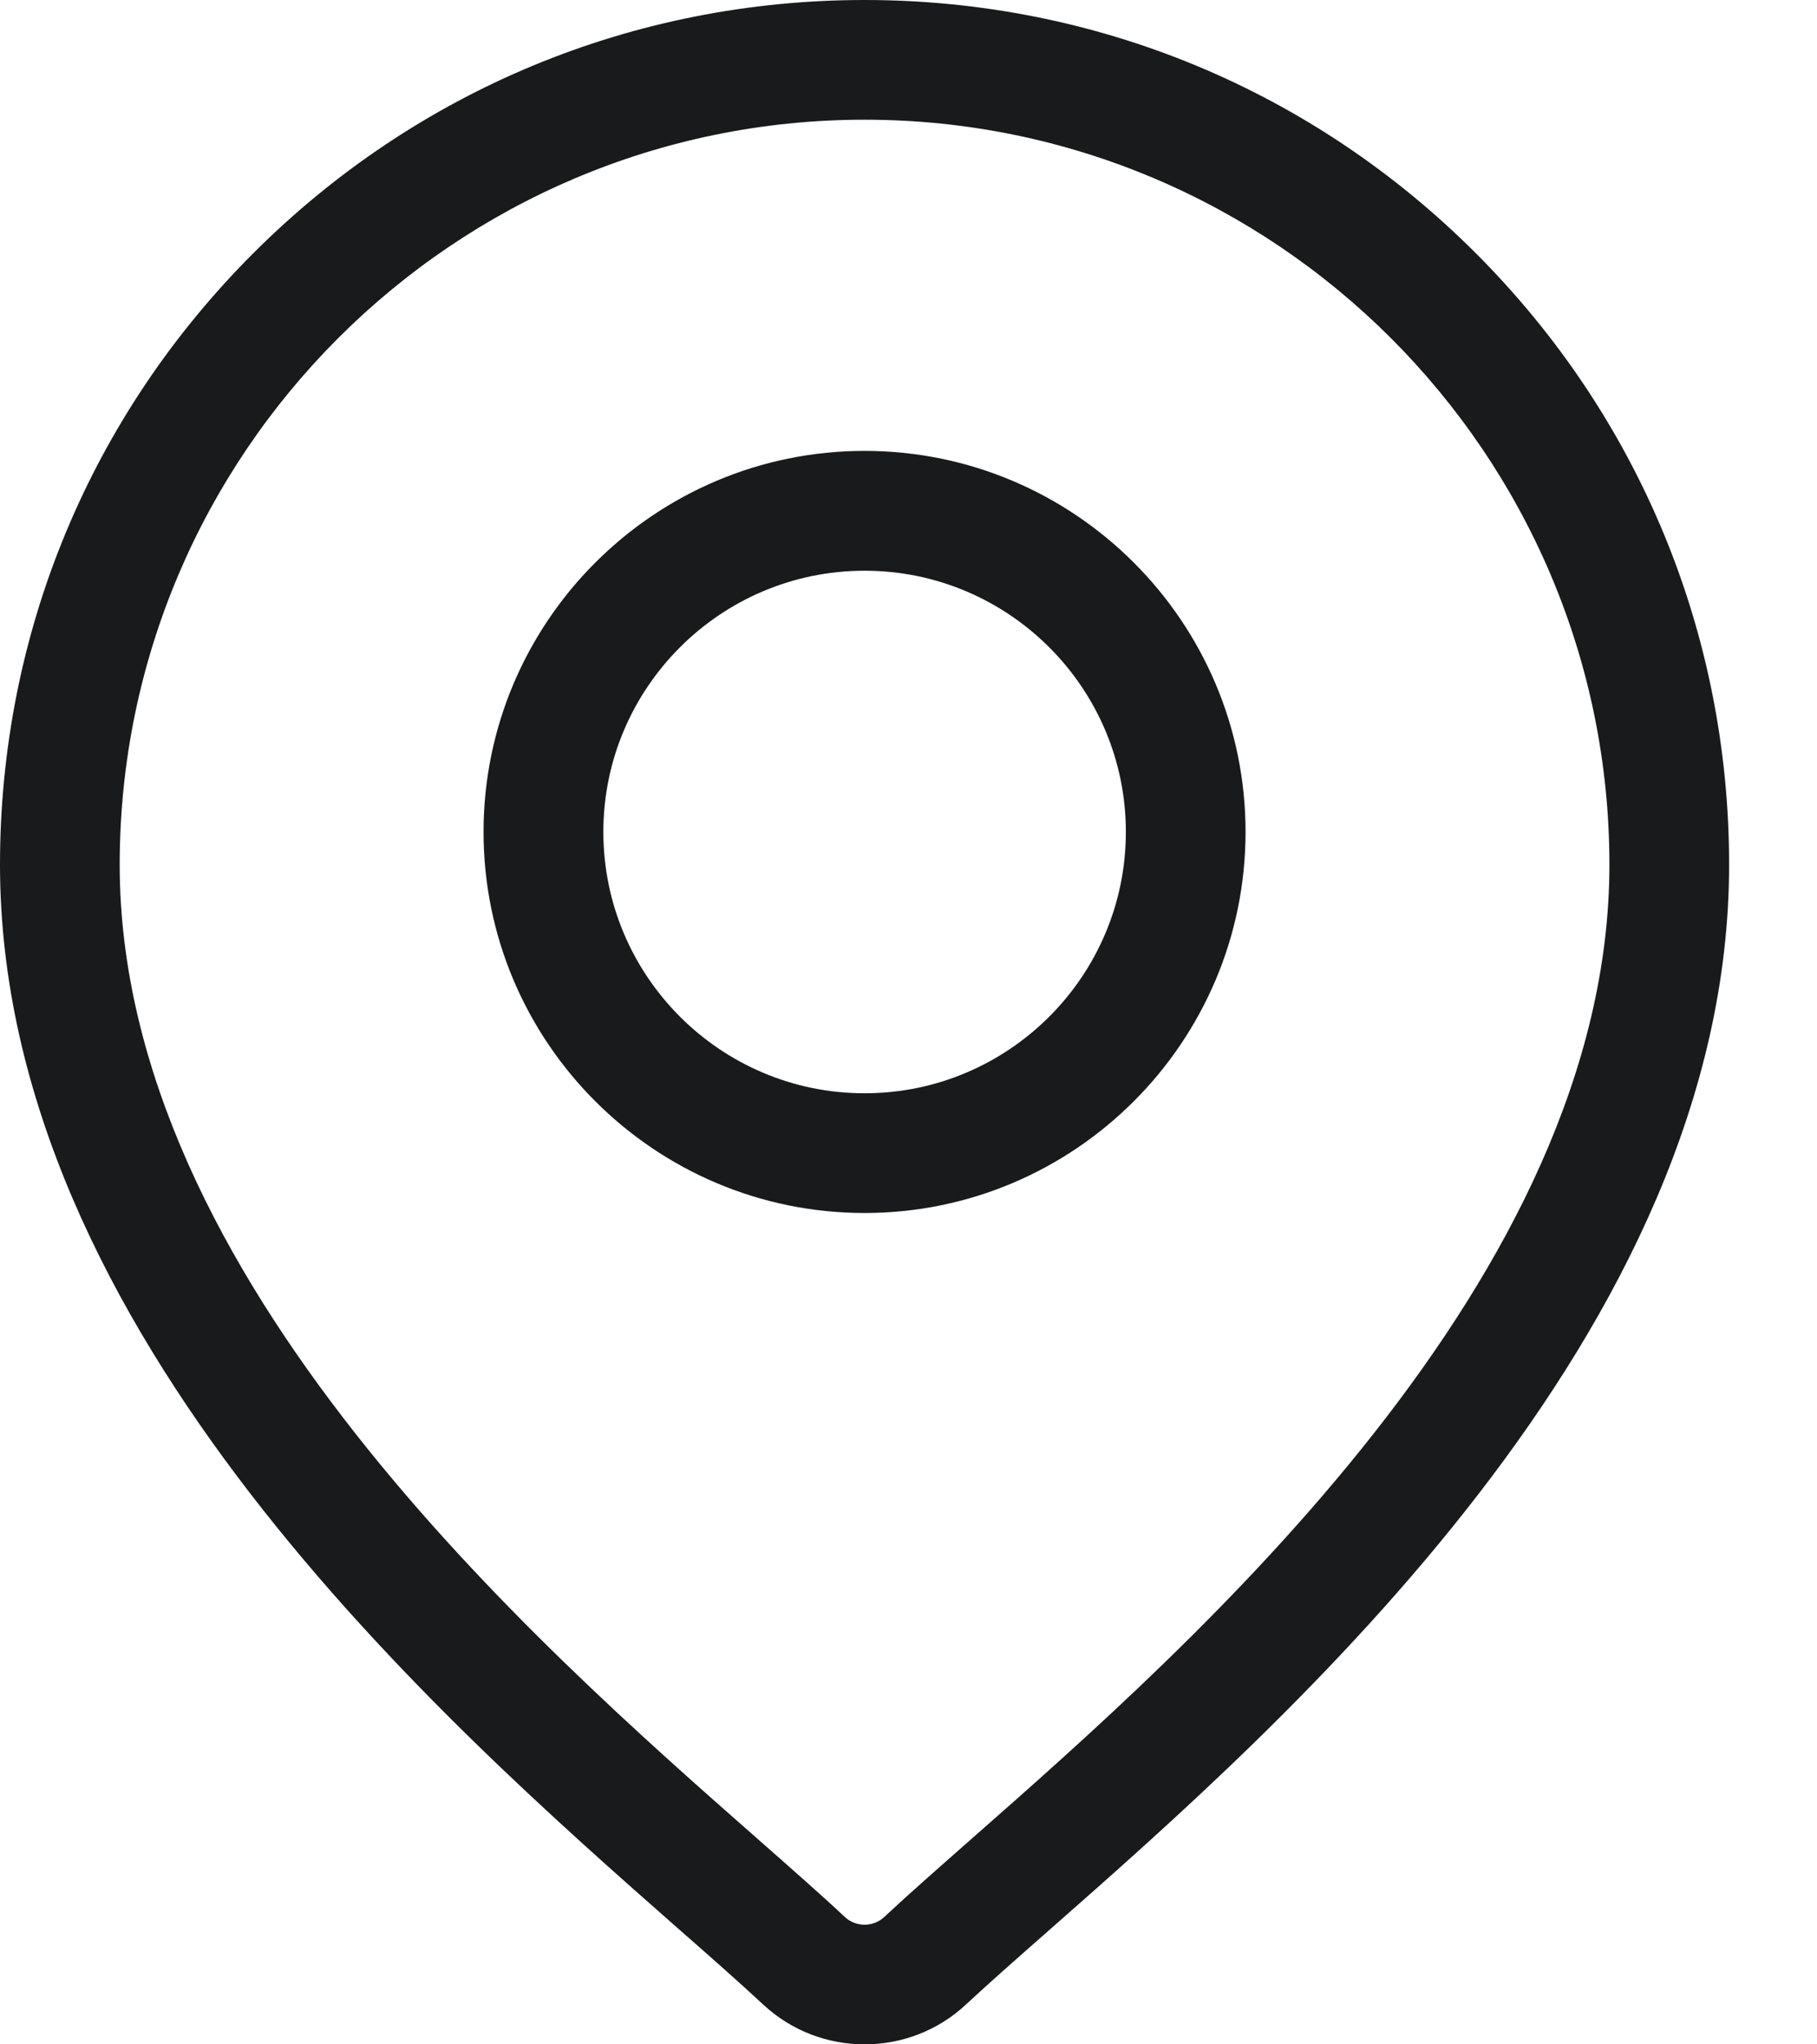 <svg width="16" height="18" viewBox="0 0 16 18" fill="none" xmlns="http://www.w3.org/2000/svg">
<path d="M12.996 2.23C11.559 0.792 9.647 0 7.613 0C5.58 0 3.668 0.792 2.23 2.23C0.792 3.668 0 5.58 0 7.613C0 11.727 3.89 15.148 5.979 16.987C6.27 17.242 6.52 17.463 6.72 17.649C6.971 17.883 7.292 18 7.613 18C7.934 18 8.256 17.883 8.506 17.649C8.706 17.463 8.957 17.242 9.247 16.987C11.337 15.148 15.226 11.727 15.226 7.613C15.226 5.58 14.434 3.668 12.996 2.23ZM8.55 16.195C8.254 16.456 7.997 16.681 7.786 16.879C7.689 16.969 7.537 16.969 7.44 16.879C7.229 16.681 6.972 16.456 6.676 16.195C4.711 14.467 1.054 11.25 1.054 7.613C1.054 3.997 3.997 1.054 7.613 1.054C11.229 1.054 14.172 3.997 14.172 7.613C14.172 11.25 10.515 14.467 8.55 16.195Z" fill="#191A1C"/>
<path d="M7.613 3.97C5.763 3.97 4.258 5.475 4.258 7.325C4.258 9.175 5.763 10.68 7.613 10.68C9.463 10.68 10.968 9.175 10.968 7.325C10.968 5.475 9.463 3.97 7.613 3.97ZM7.613 9.626C6.345 9.626 5.313 8.594 5.313 7.325C5.313 6.057 6.345 5.025 7.613 5.025C8.882 5.025 9.914 6.057 9.914 7.325C9.914 8.594 8.882 9.626 7.613 9.626Z" fill="#191A1C"/>
</svg>
